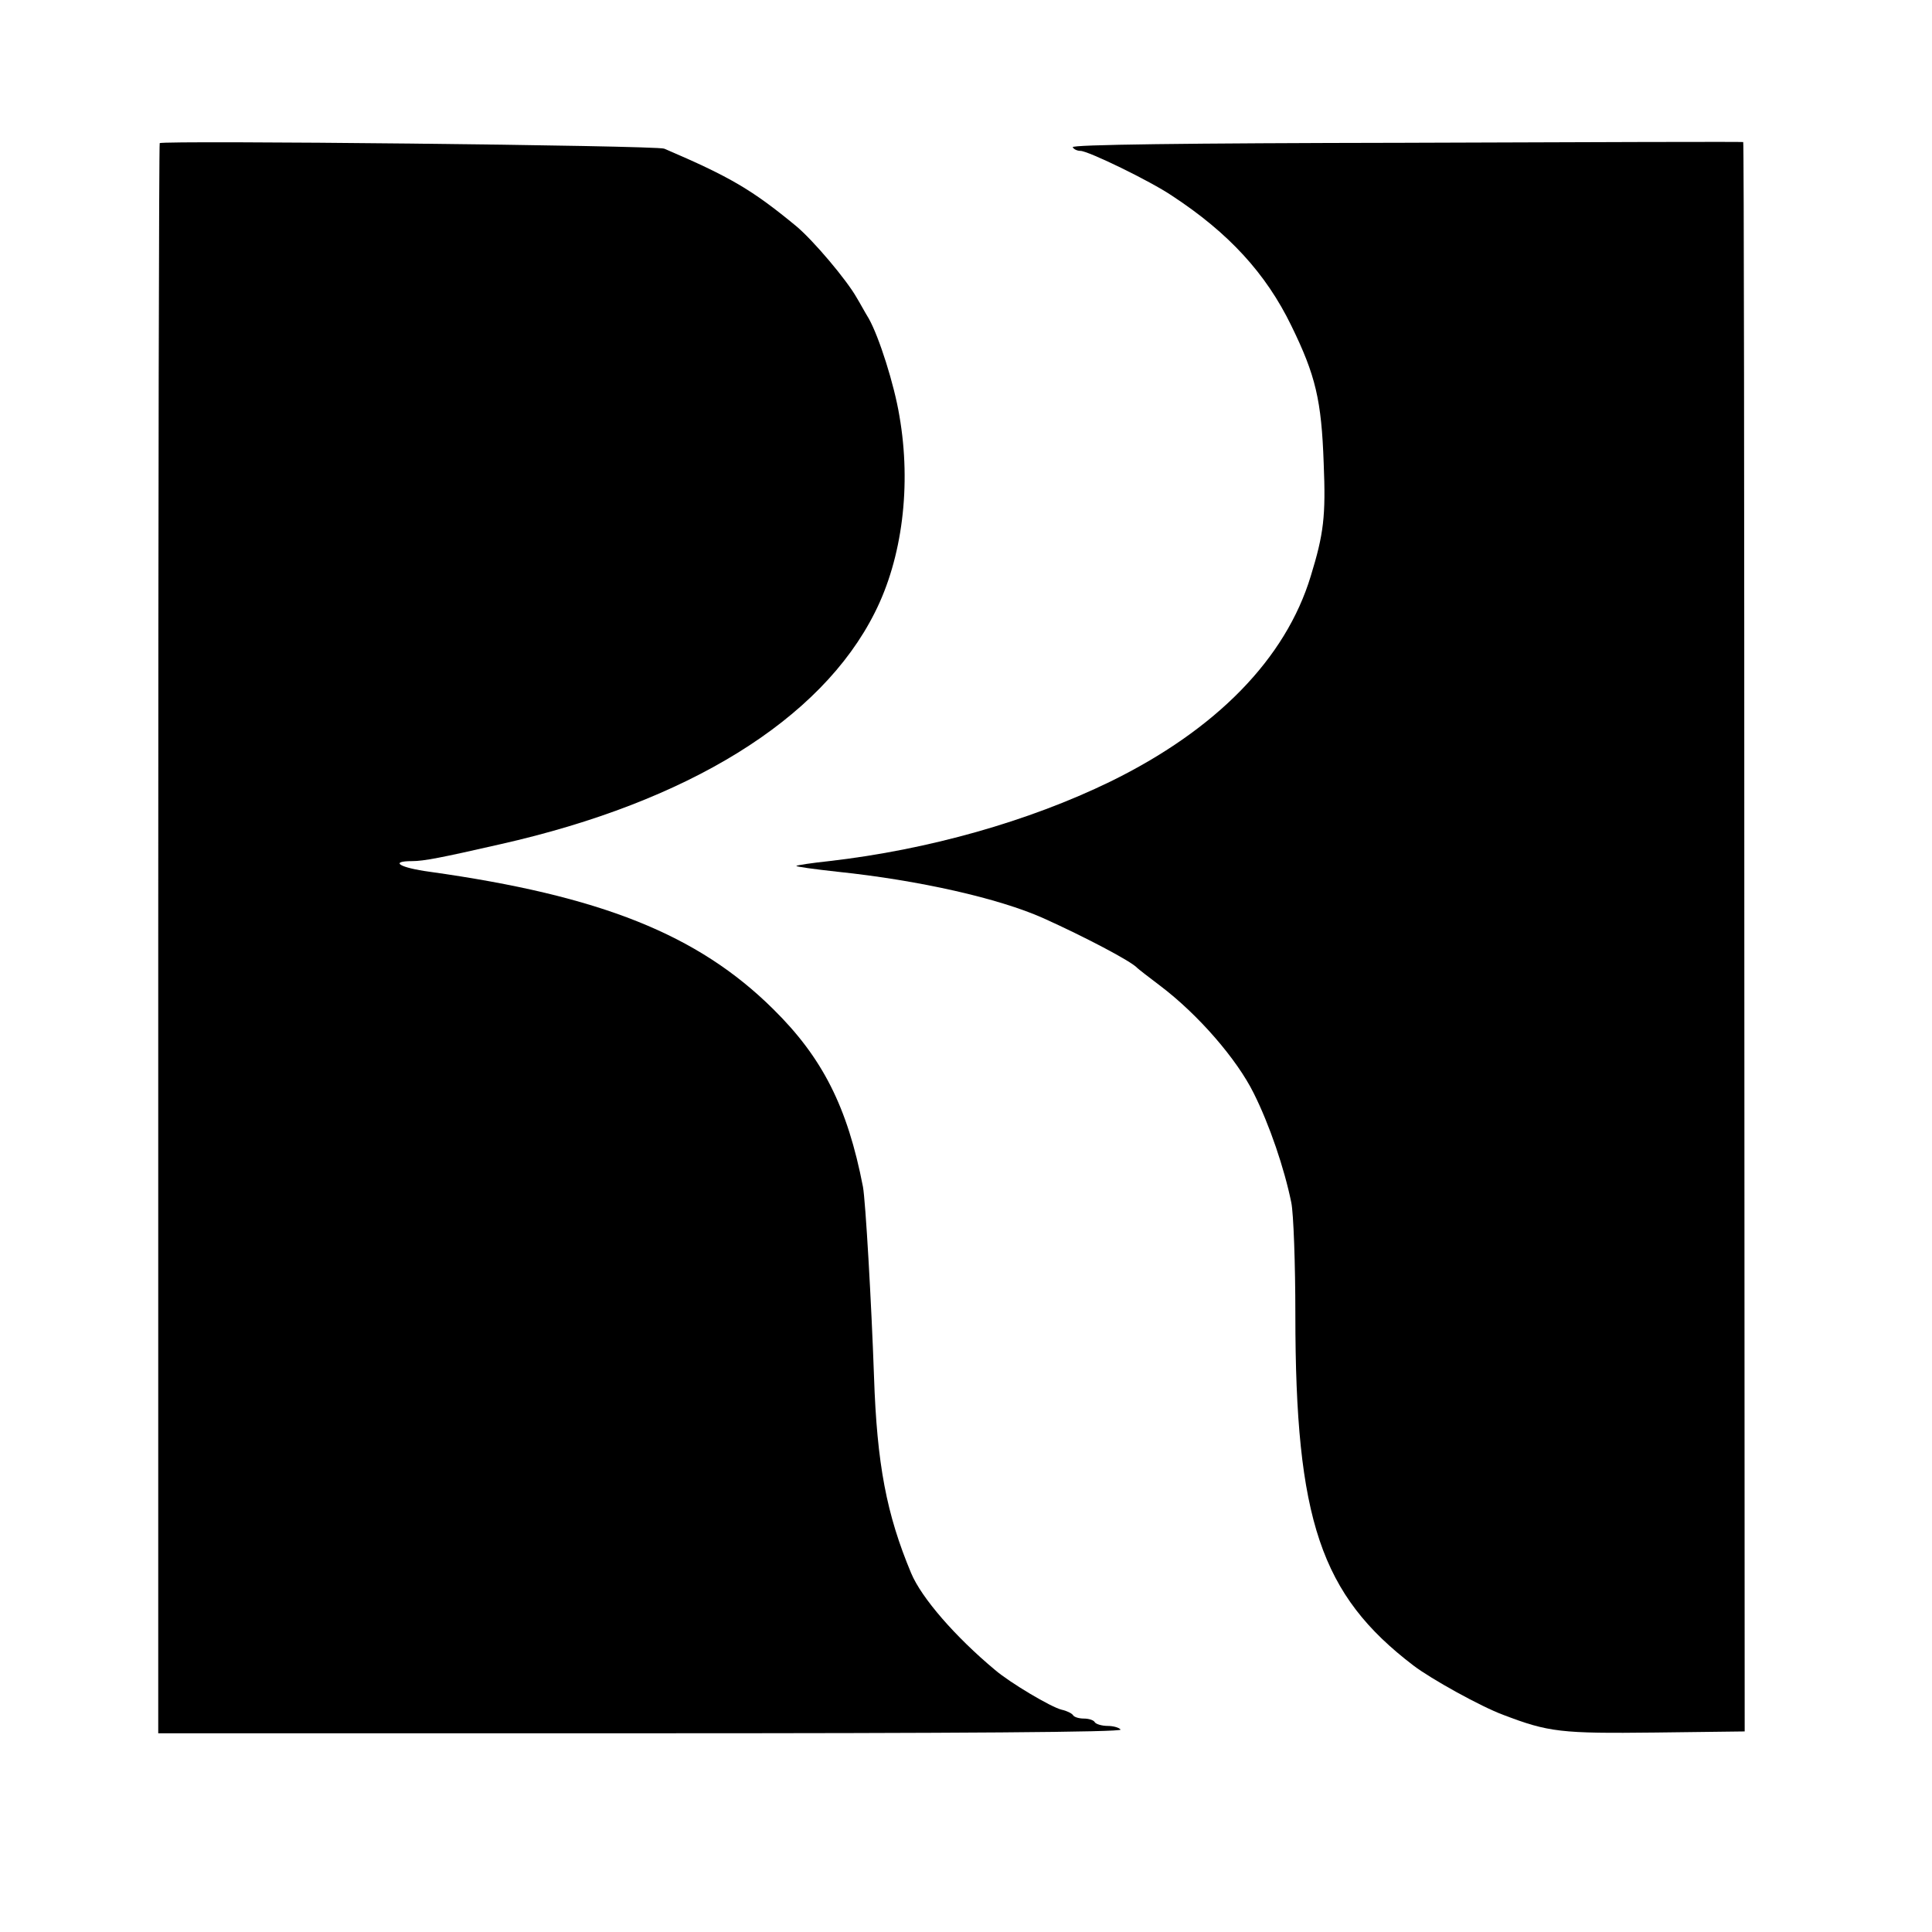 <?xml version="1.0" standalone="no"?>
<!DOCTYPE svg PUBLIC "-//W3C//DTD SVG 20010904//EN"
 "http://www.w3.org/TR/2001/REC-SVG-20010904/DTD/svg10.dtd">
<svg version="1.0" xmlns="http://www.w3.org/2000/svg"
 width="525pt" height="525pt" viewBox="0 0 525 525"
 preserveAspectRatio="xMidYMid meet">
<g transform="translate(0,525) scale(0.1,-0.1)"
fill="#000000" stroke="none">
<path d="M434 4861 c-2 -2 -4 -976 -4 -2163 l0 -2158 1311 0 c871 0 1308 3
1304 10 -3 5 -19 10 -35 10 -16 0 -32 5 -35 10 -3 6 -17 10 -30 10 -13 0 -26
4 -29 9 -3 5 -17 12 -31 15 -29 7 -140 73 -181 108 -108 90 -200 196 -228 263
-67 160 -93 296 -101 535 -7 200 -23 477 -30 515 -42 217 -110 351 -244 483
-205 203 -469 308 -933 373 -82 11 -111 29 -48 29 31 0 78 9 240 46 510 115
871 338 1017 629 75 148 100 346 67 535 -14 85 -55 214 -83 264 -11 18 -25 44
-33 57 -27 48 -118 156 -165 195 -119 98 -178 133 -358 210 -20 9 -1363 23
-1371 15z"/>
<path d="M3822 4862 c-602 -1 -911 -5 -907 -12 3 -6 13 -10 21 -10 21 0 190
-82 249 -122 154 -101 255 -211 324 -353 66 -135 82 -202 88 -374 6 -144 0
-192 -35 -306 -68 -225 -257 -418 -545 -559 -222 -108 -494 -185 -764 -216
-47 -5 -87 -11 -89 -13 -2 -2 49 -9 113 -16 220 -23 437 -72 558 -126 111 -50
239 -117 255 -135 3 -3 31 -25 63 -49 103 -78 208 -199 254 -292 43 -86 83
-204 102 -297 6 -29 11 -166 11 -305 0 -557 69 -761 321 -953 47 -36 184 -112
244 -134 123 -47 157 -51 413 -48 l243 3 -1 2159 c0 1188 -1 2160 -3 2160 -1
1 -413 0 -915 -2z"/>
</g>
</svg>
